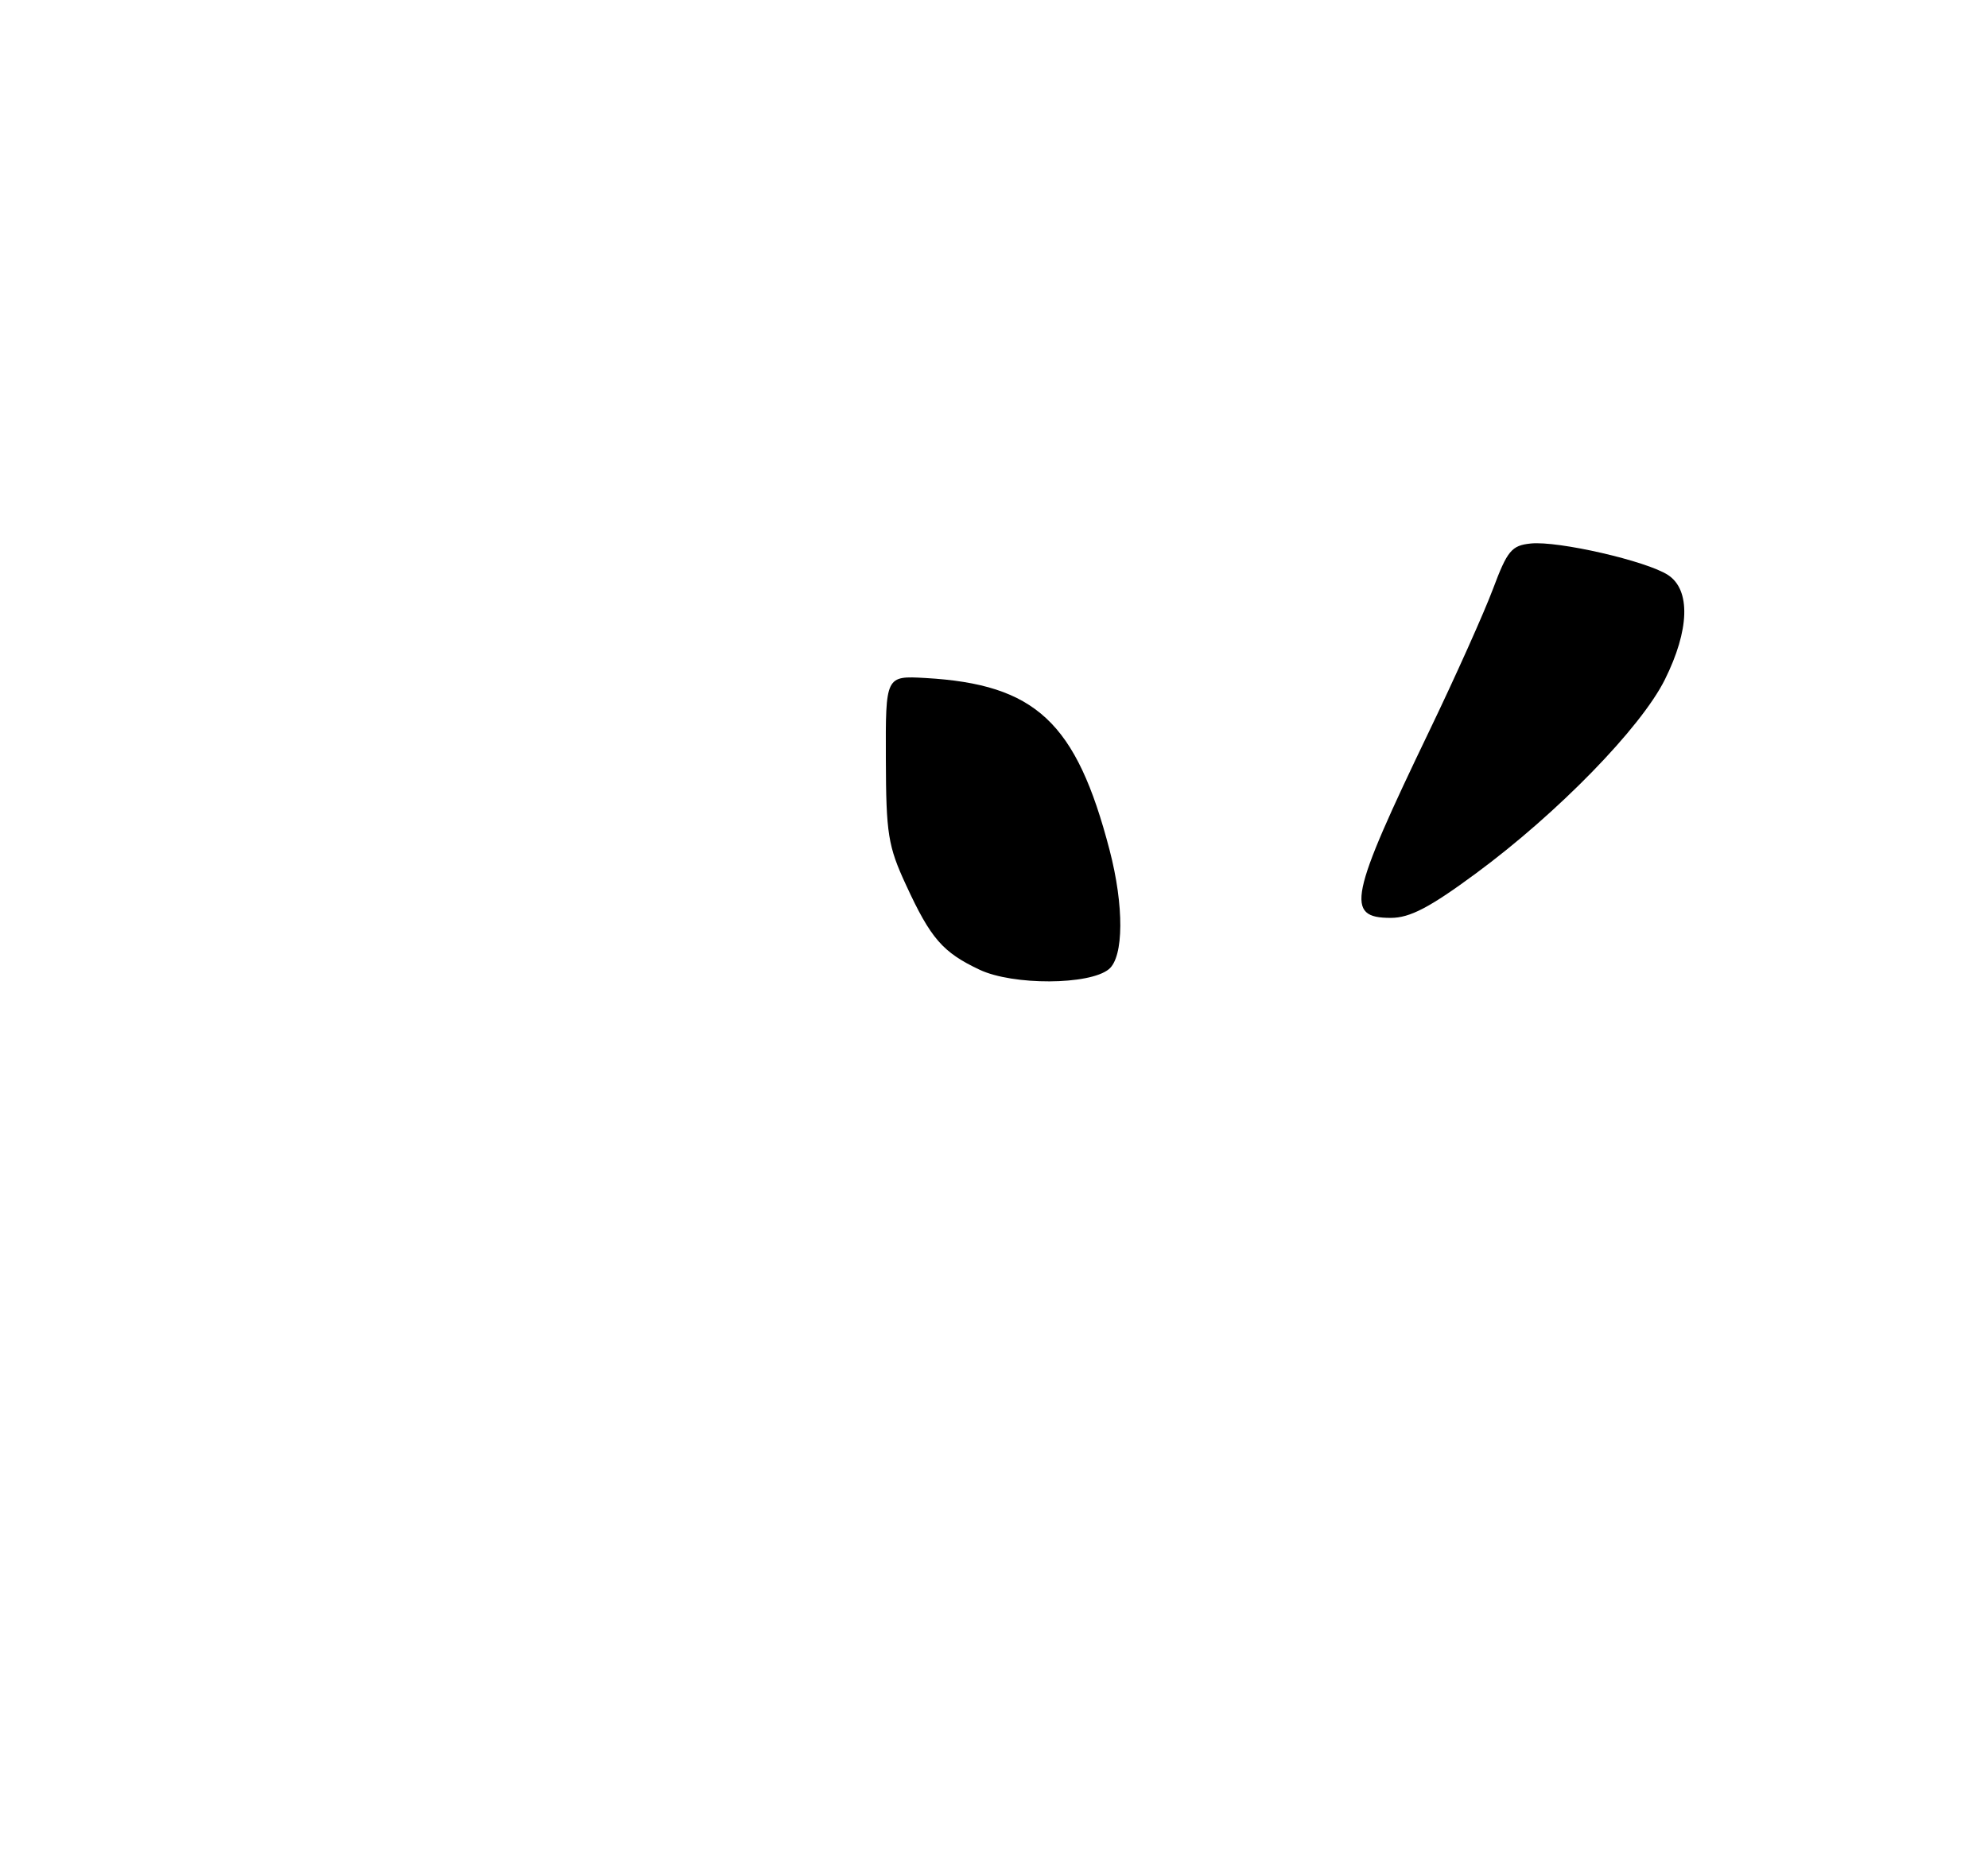 <?xml version="1.0" encoding="UTF-8" standalone="no"?>
<!DOCTYPE svg PUBLIC "-//W3C//DTD SVG 1.1//EN" "http://www.w3.org/Graphics/SVG/1.1/DTD/svg11.dtd" >
<svg xmlns="http://www.w3.org/2000/svg" xmlns:xlink="http://www.w3.org/1999/xlink" version="1.1" viewBox="0 0 275 256">
 <g >
 <path fill="currentColor"
d=" M 153.40 134.09 C 155.46 132.37 155.50 125.34 153.49 117.62 C 148.88 99.92 143.27 94.68 128.00 93.81 C 122.50 93.50 122.50 93.50 122.54 105.00 C 122.57 115.40 122.84 117.07 125.34 122.47 C 128.74 129.85 130.41 131.77 135.50 134.17 C 140.12 136.36 150.72 136.31 153.40 134.09 Z  M 204.16 120.85 C 215.46 112.52 226.96 100.72 230.29 94.05 C 233.72 87.17 233.89 81.63 230.74 79.56 C 227.77 77.62 215.55 74.81 211.75 75.20 C 209.10 75.47 208.51 76.18 206.52 81.50 C 205.28 84.80 201.35 93.58 197.78 101.00 C 186.62 124.20 186.04 127.00 192.38 127.00 C 195.03 127.00 197.75 125.58 204.16 120.85 Z "/>
</g>
</svg>
